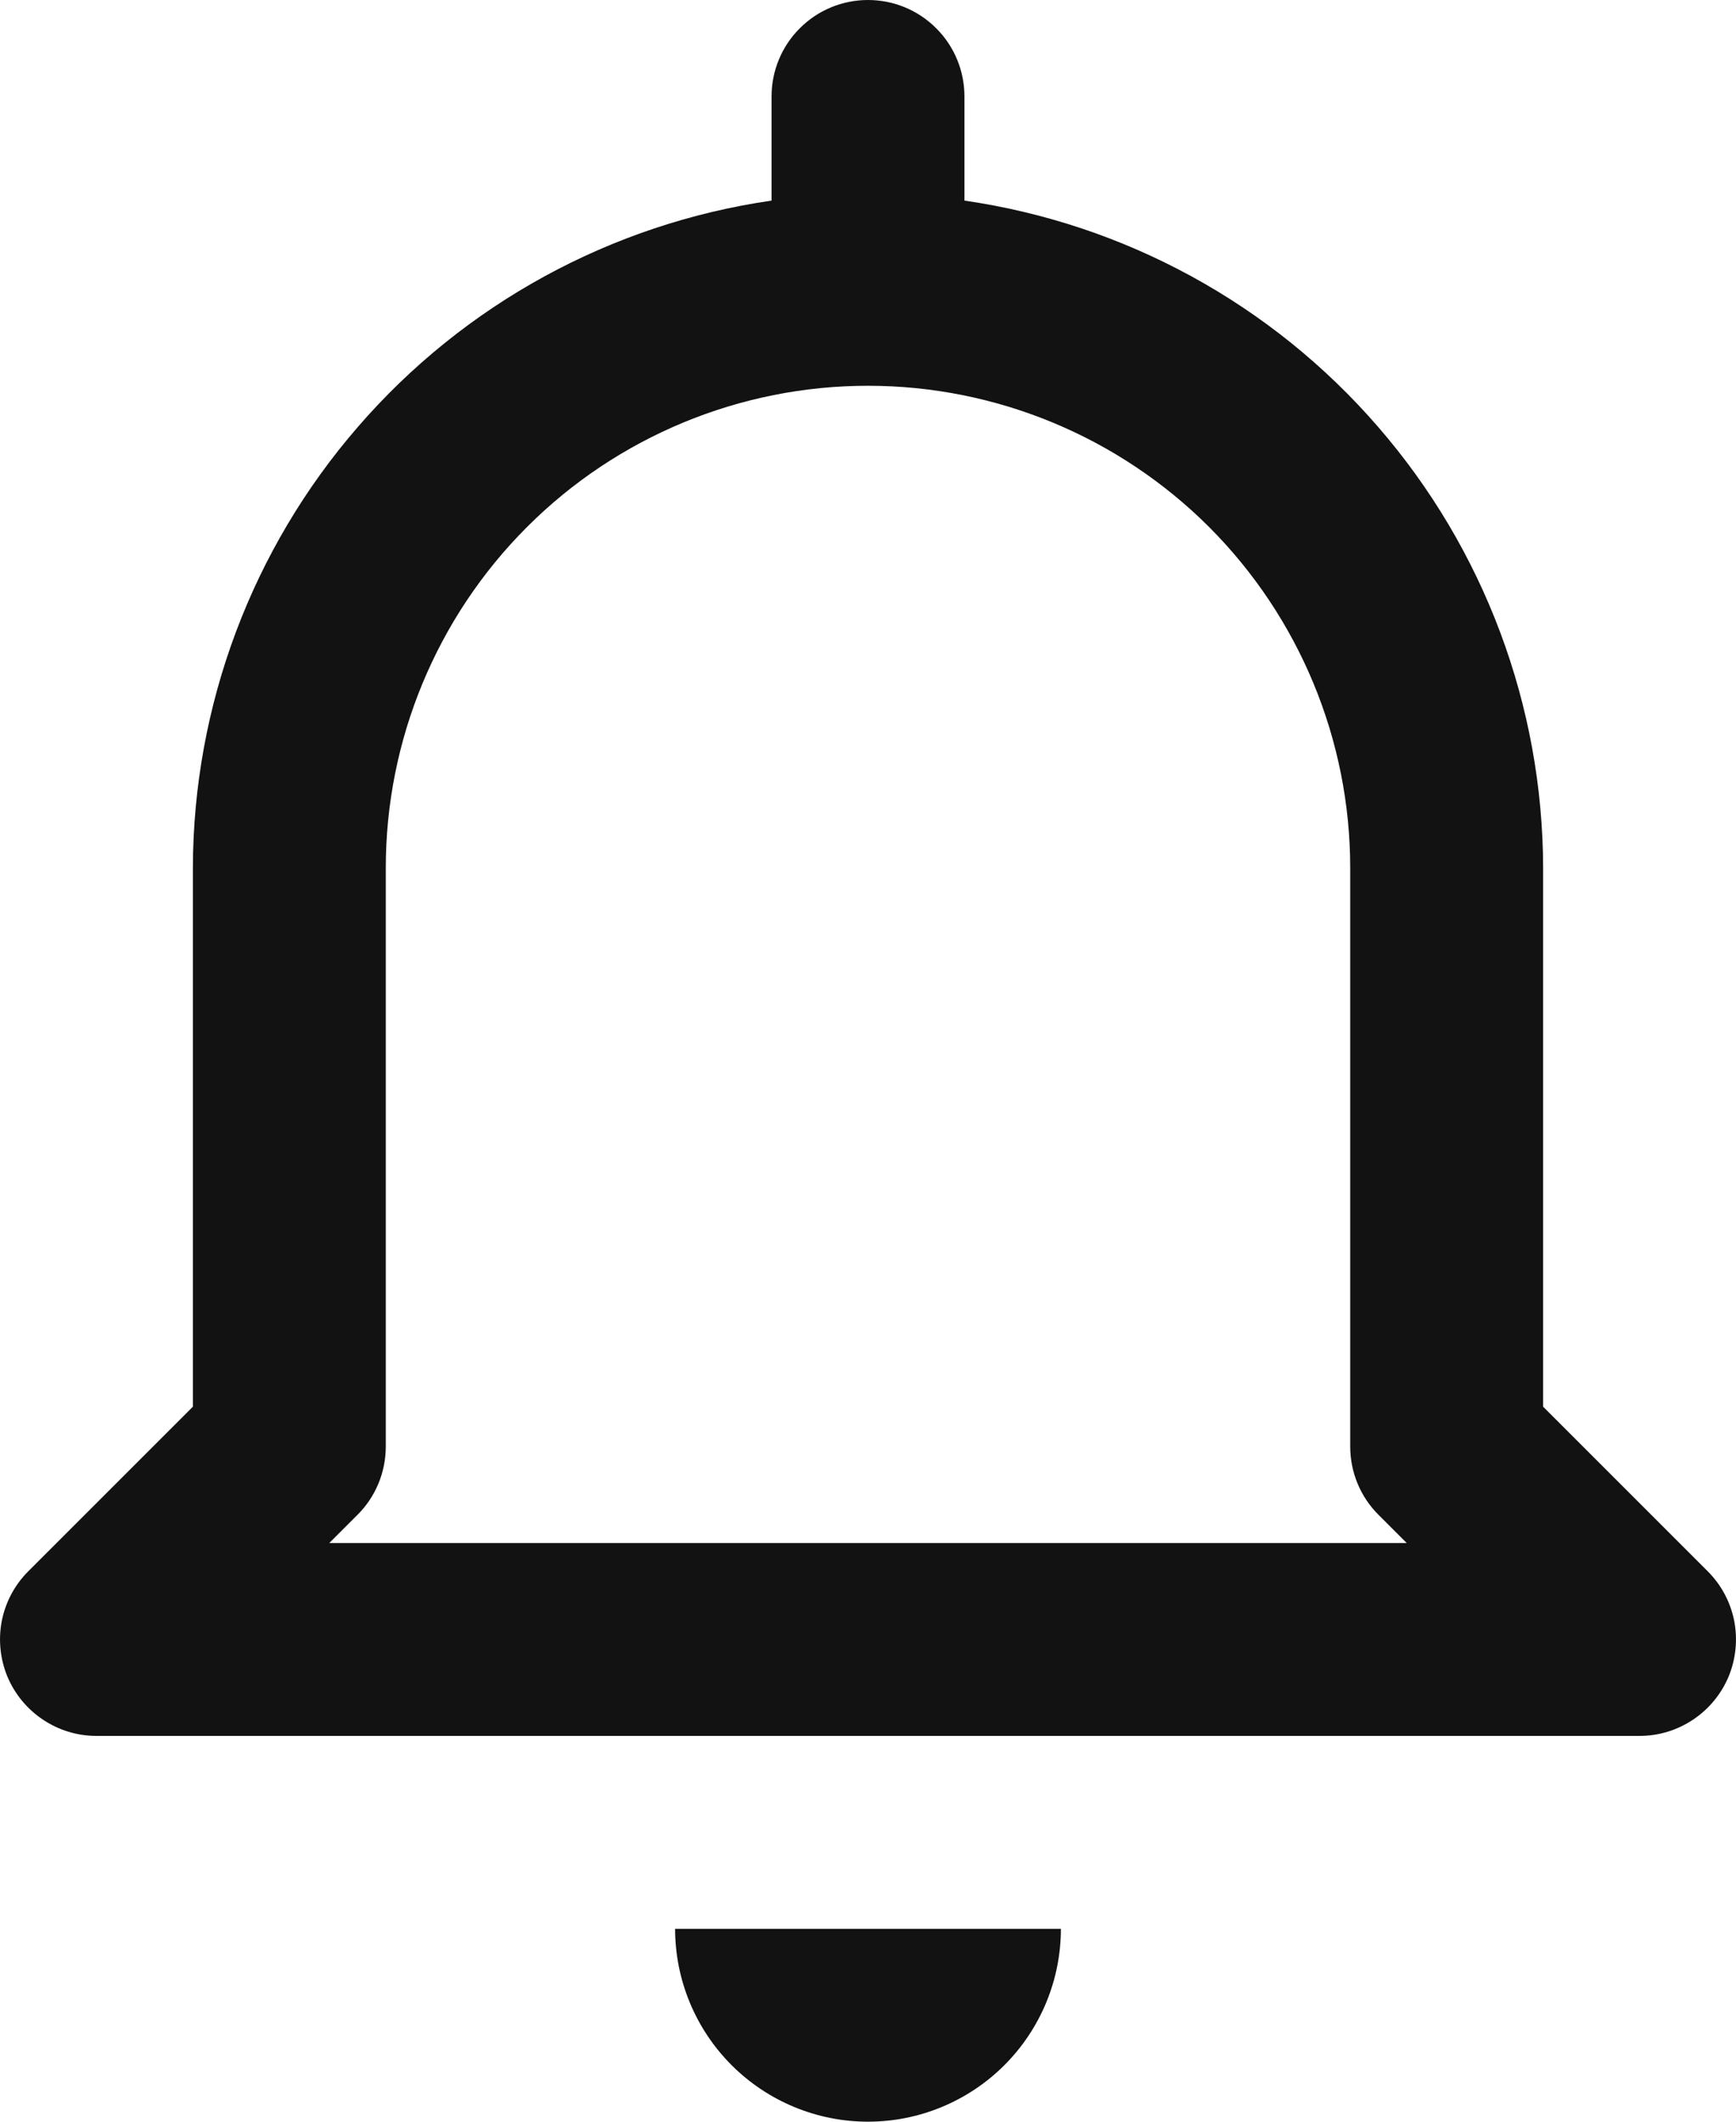 <svg width="18" height="22" viewBox="0 0 18 22" fill="none" xmlns="http://www.w3.org/2000/svg">
<path d="M9 22C9.53 22 10.039 21.789 10.414 21.414C10.789 21.039 11 20.53 11 20H7C7 20.53 7.211 21.039 7.586 21.414C7.961 21.789 8.47 22 9 22ZM1 18H17C17.198 18 17.391 17.941 17.555 17.831C17.72 17.721 17.848 17.565 17.924 17.383C17.999 17.2 18.019 16.999 17.981 16.805C17.942 16.611 17.847 16.433 17.707 16.293L16 14.586V9C15.997 7.319 15.389 5.694 14.287 4.424C13.186 3.153 11.664 2.321 10 2.08V1C10 0.735 9.895 0.48 9.707 0.293C9.52 0.105 9.265 0 9 0C8.735 0 8.48 0.105 8.293 0.293C8.105 0.48 8 0.735 8 1V2.08C6.336 2.321 4.814 3.153 3.713 4.424C2.611 5.694 2.003 7.319 2 9V14.586L0.293 16.293C0.153 16.433 0.058 16.611 0.019 16.805C-0.019 16.999 0.001 17.2 0.076 17.383C0.152 17.565 0.28 17.721 0.445 17.831C0.609 17.941 0.802 18 1 18ZM3.707 15.707C3.895 15.52 4 15.265 4 15V9C4 7.674 4.527 6.402 5.465 5.464C6.402 4.527 7.674 4 9 4C10.326 4 11.598 4.527 12.536 5.464C13.473 6.402 14 7.674 14 9V15C14 15.265 14.105 15.52 14.293 15.707L14.586 16H3.414L3.707 15.707Z" fill="#121212"/>
</svg>
